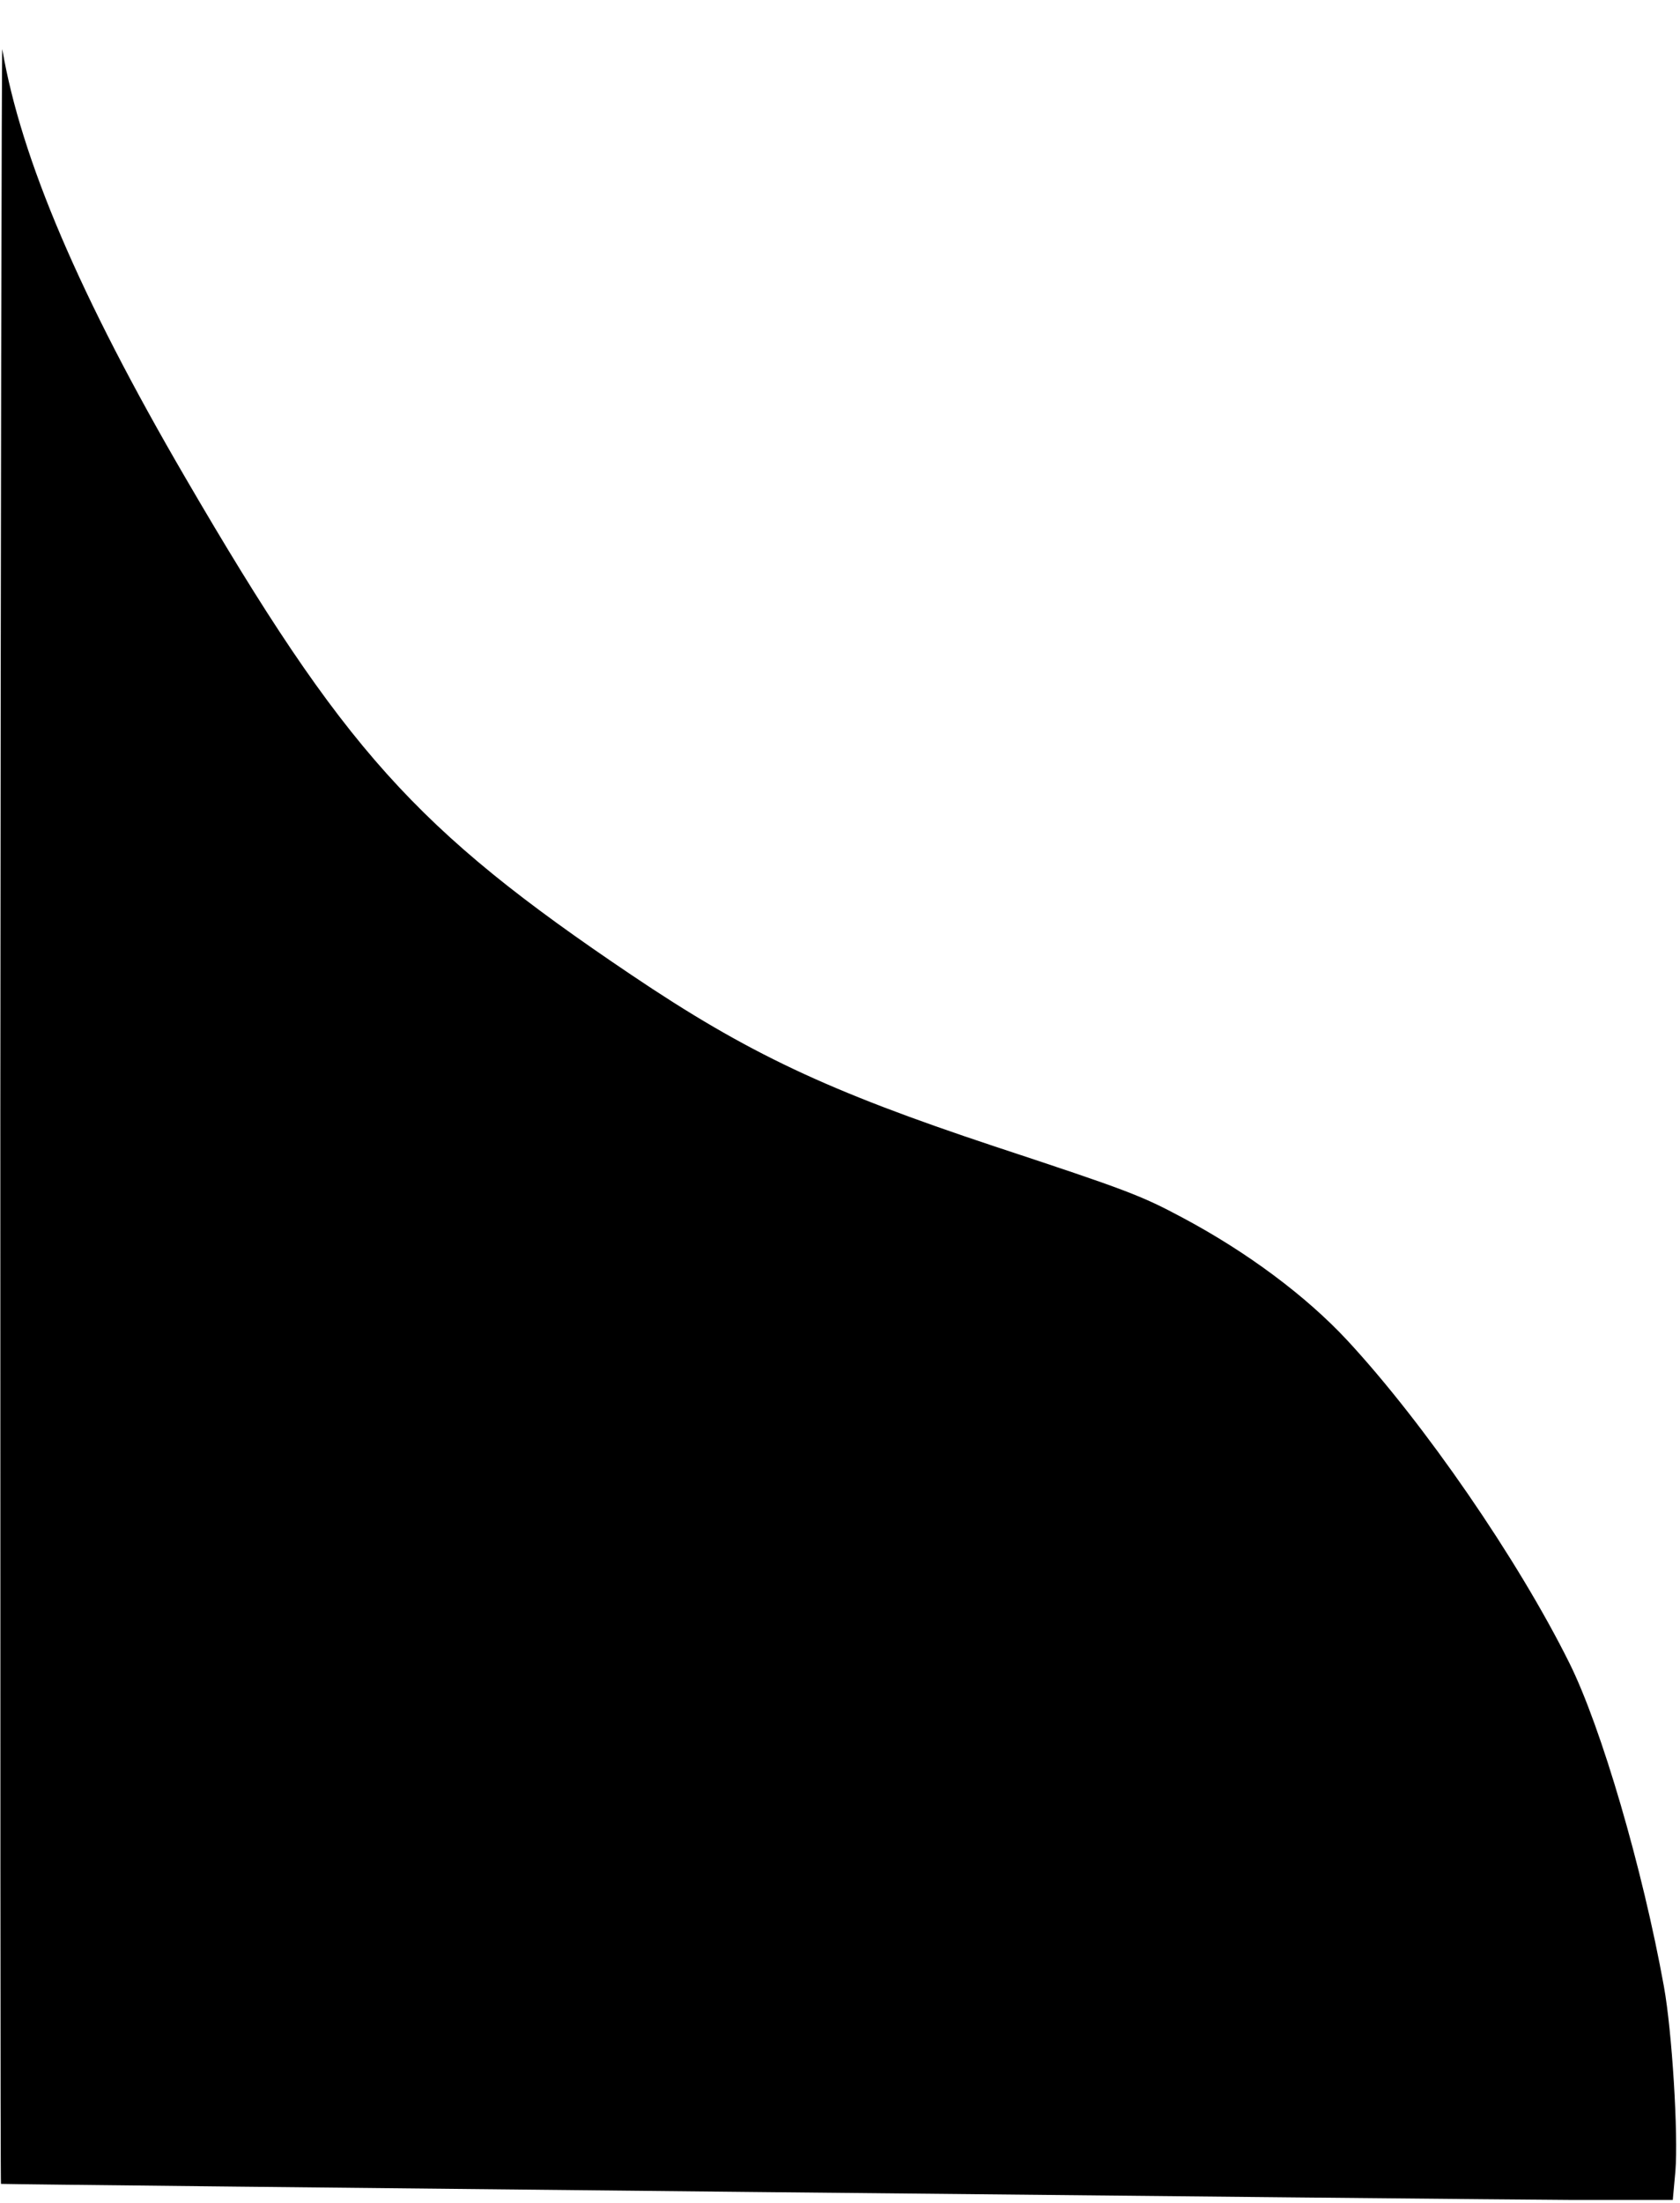 <?xml version="1.0" standalone="no"?>
<!DOCTYPE svg PUBLIC "-//W3C//DTD SVG 20010904//EN"
 "http://www.w3.org/TR/2001/REC-SVG-20010904/DTD/svg10.dtd">
<svg version="1.0" xmlns="http://www.w3.org/2000/svg"
 width="512pt" height="671pt" viewBox="0 0 512 671"
 preserveAspectRatio="xMidYMid meet">

<g transform="translate(0,671) scale(0.1,-0.1)"
fill="#000000" stroke="none">
<path d="M1 3323 c0 -1795 0 -3263 2 -3264 9 -2 4545 -48 4789 -49 l306 0 8
88 c9 111 -10 424 -35 562 -65 360 -191 790 -288 985 -157 316 -443 731 -678
984 -125 134 -303 267 -500 372 -127 68 -169 84 -575 218 -509 169 -751 283
-1106 522 -658 443 -876 685 -1359 1514 -322 552 -501 971 -558 1305 -2 14 -5
-1443 -6 -3237z"/>
</g>
</svg>
